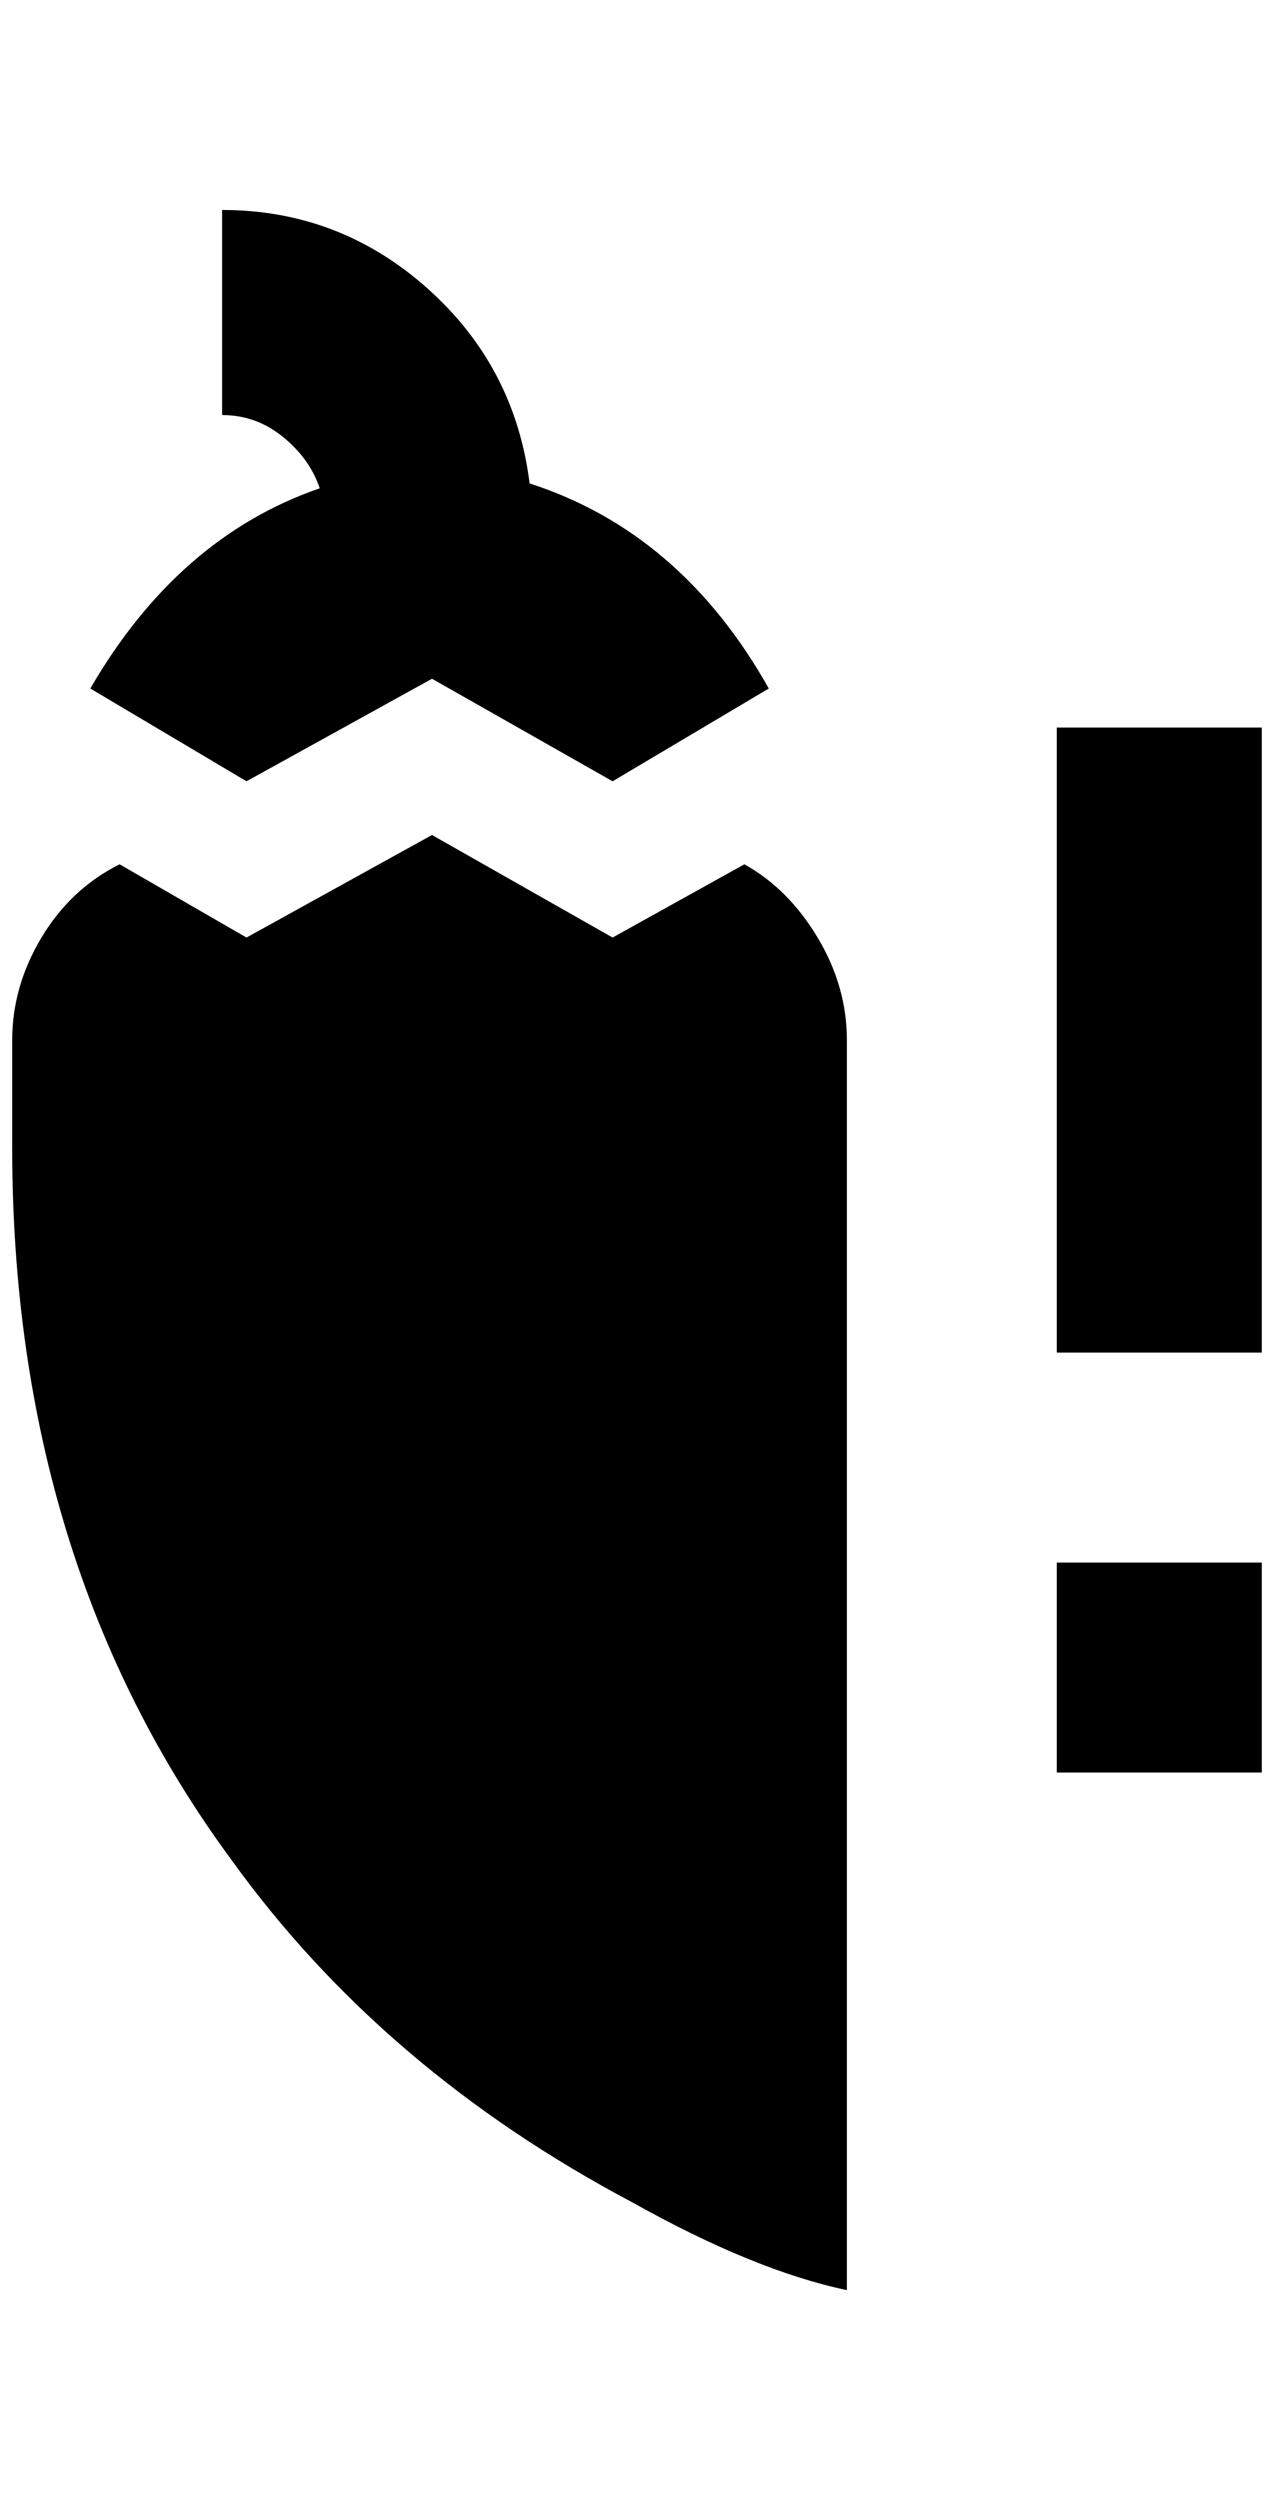 <?xml version="1.0" standalone="no"?>
<!DOCTYPE svg PUBLIC "-//W3C//DTD SVG 1.1//EN" "http://www.w3.org/Graphics/SVG/1.1/DTD/svg11.dtd" >
<svg xmlns="http://www.w3.org/2000/svg" xmlns:xlink="http://www.w3.org/1999/xlink" version="1.1" viewBox="-10 0 1044 2048">
   <path fill="currentColor"
d="M192 640l-128 -76q72 -124 188 -164q-8 -24 -30 -42t-50 -18v-168q96 0 168 64t84 160q124 40 196 168l-128 76l-148 -84zM600 708l-108 60l-148 -84l-152 84l-104 -60q-40 20 -64 60t-24 84v88q0 340 180 584q124 172 328 280q100 56 176 72v-1024q0 -44 -24 -84
t-60 -60zM856 596v512h168v-512h-168zM856 1452h168v-172h-168v172z" />
</svg>
